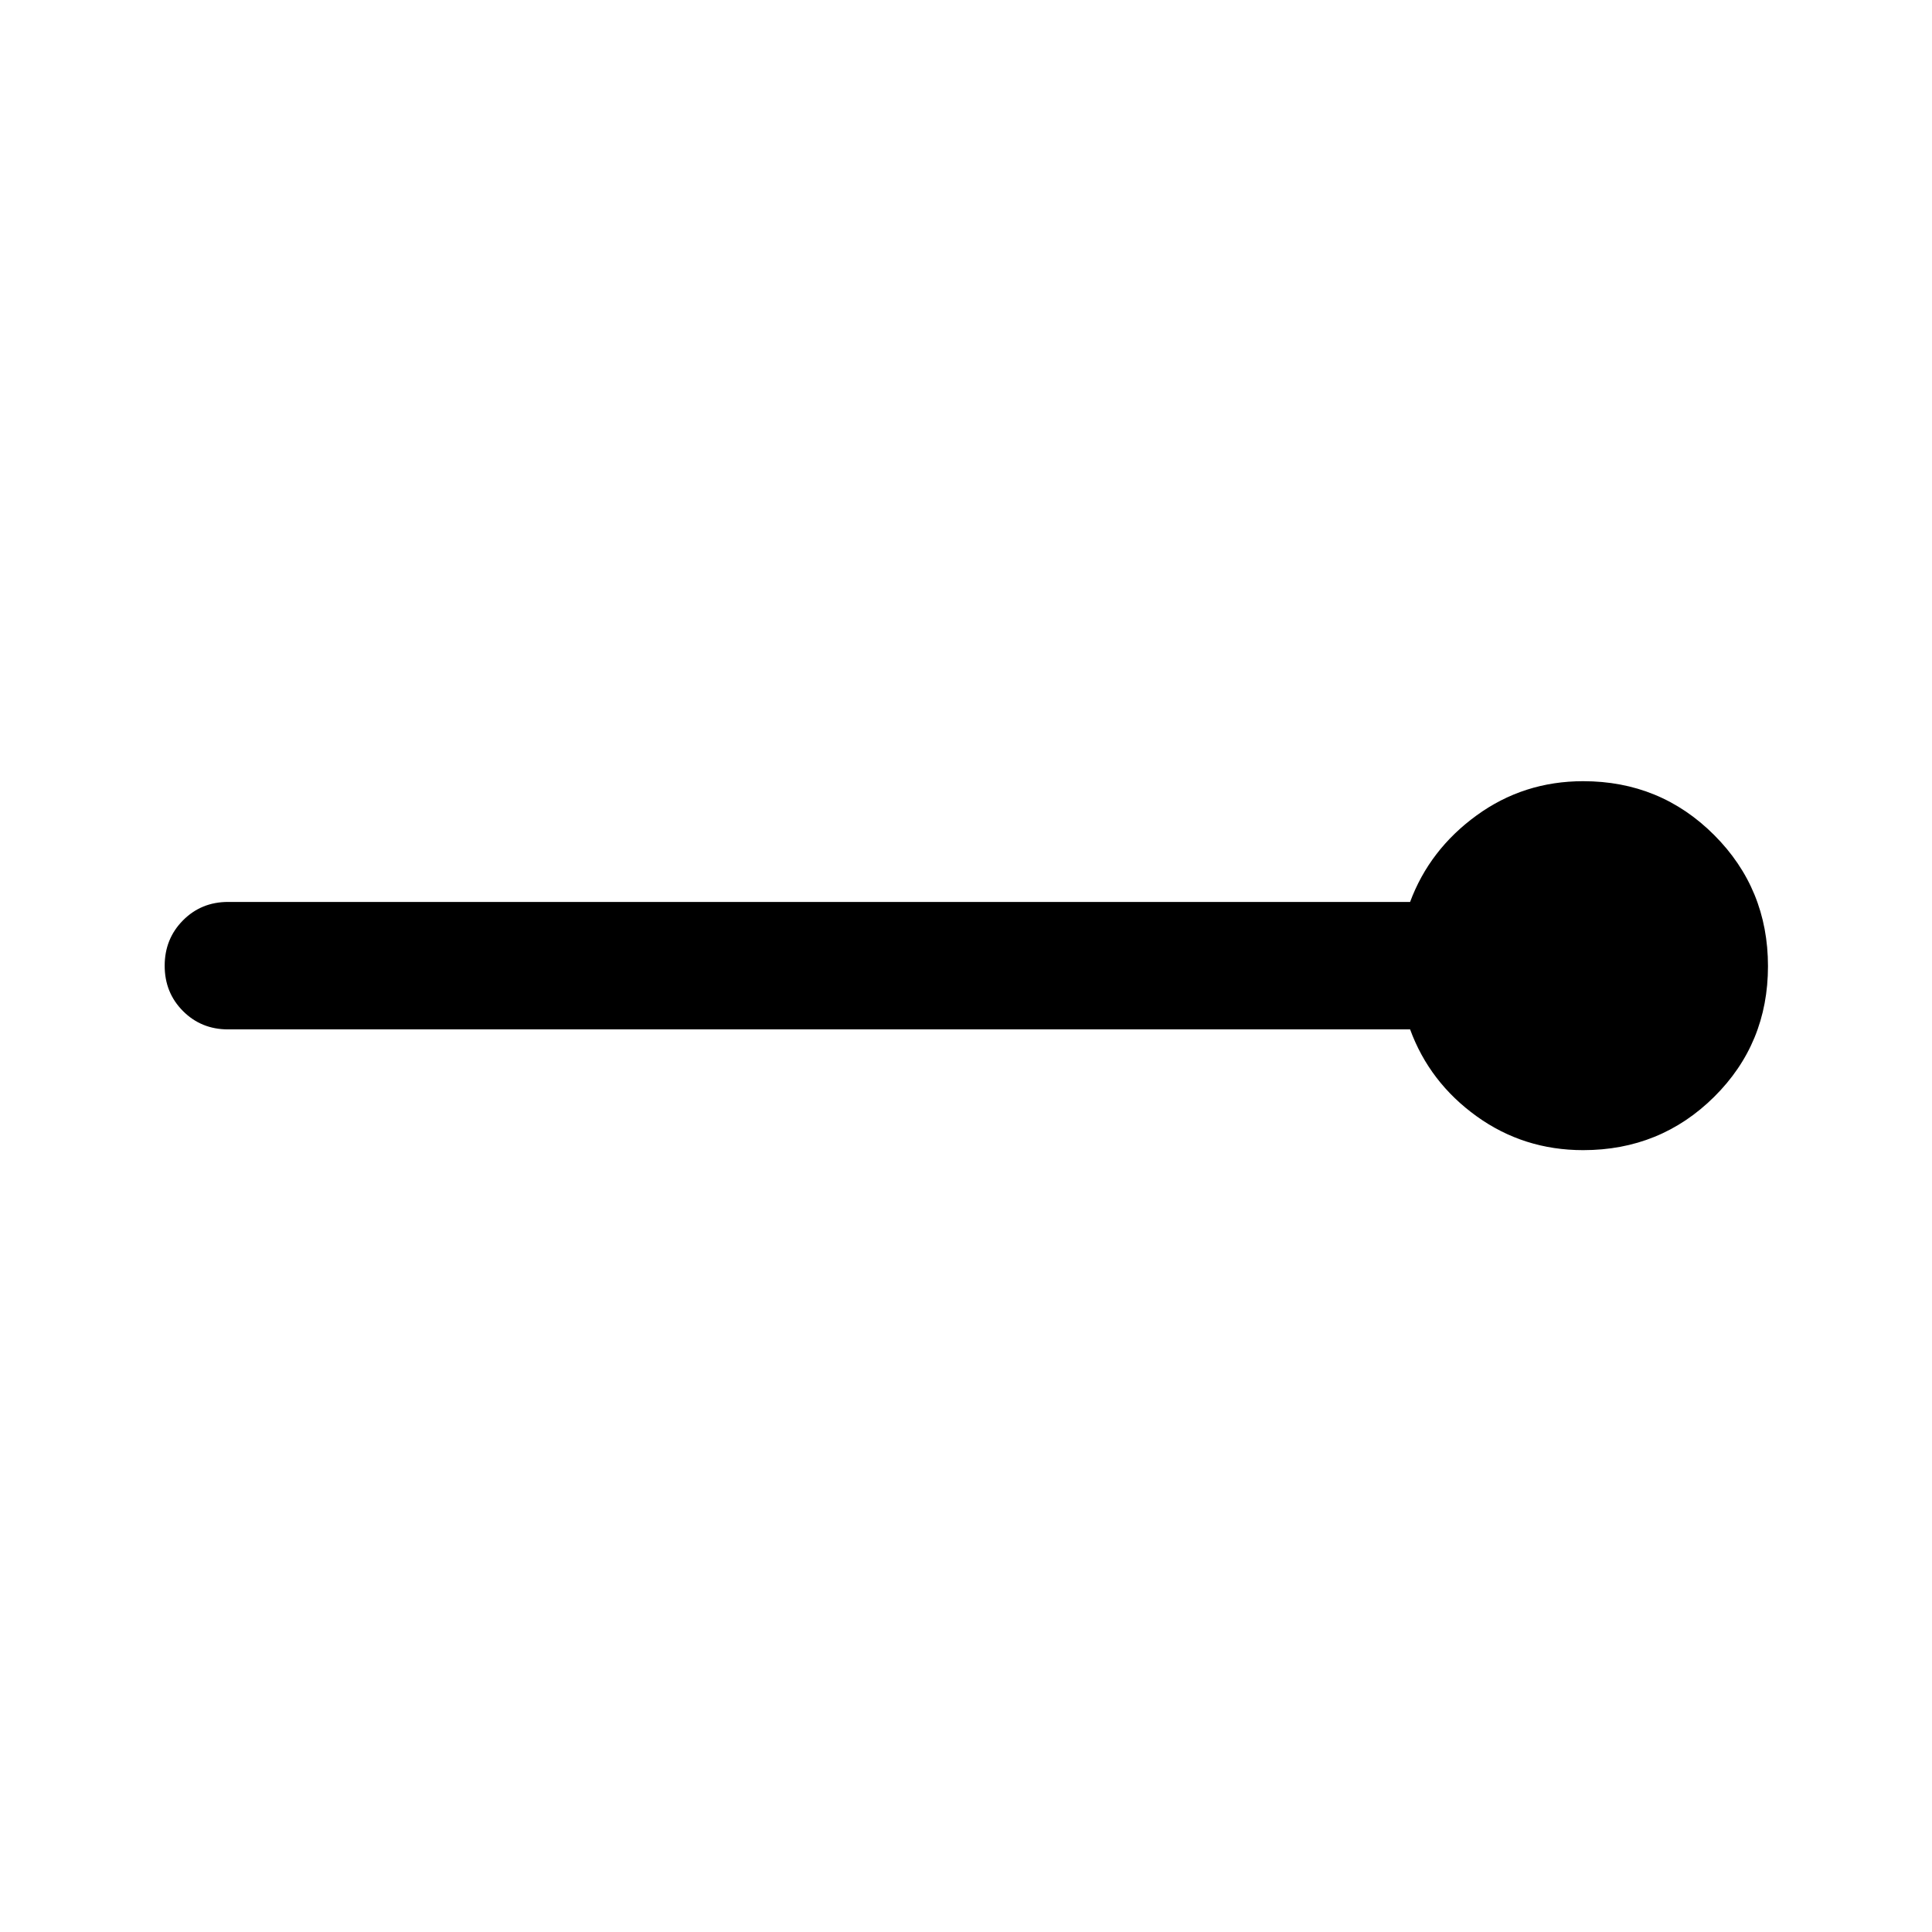<svg xmlns="http://www.w3.org/2000/svg" height="40" viewBox="0 -960 960 960" width="40"><path d="M786.67-388.5q-29.56 0-52.95-16.83-23.39-16.84-33.05-43.17H113.33q-13.33 0-22.41-9.12-9.09-9.11-9.09-22.5 0-13.38 9.09-22.55 9.08-9.16 22.41-9.16h587.34q9.66-26 33.05-43 23.39-17 52.95-17 38.36 0 65.1 26.76 26.73 26.76 26.73 65.16 0 38.41-26.73 64.91-26.74 26.5-65.1 26.5Z"/></svg>